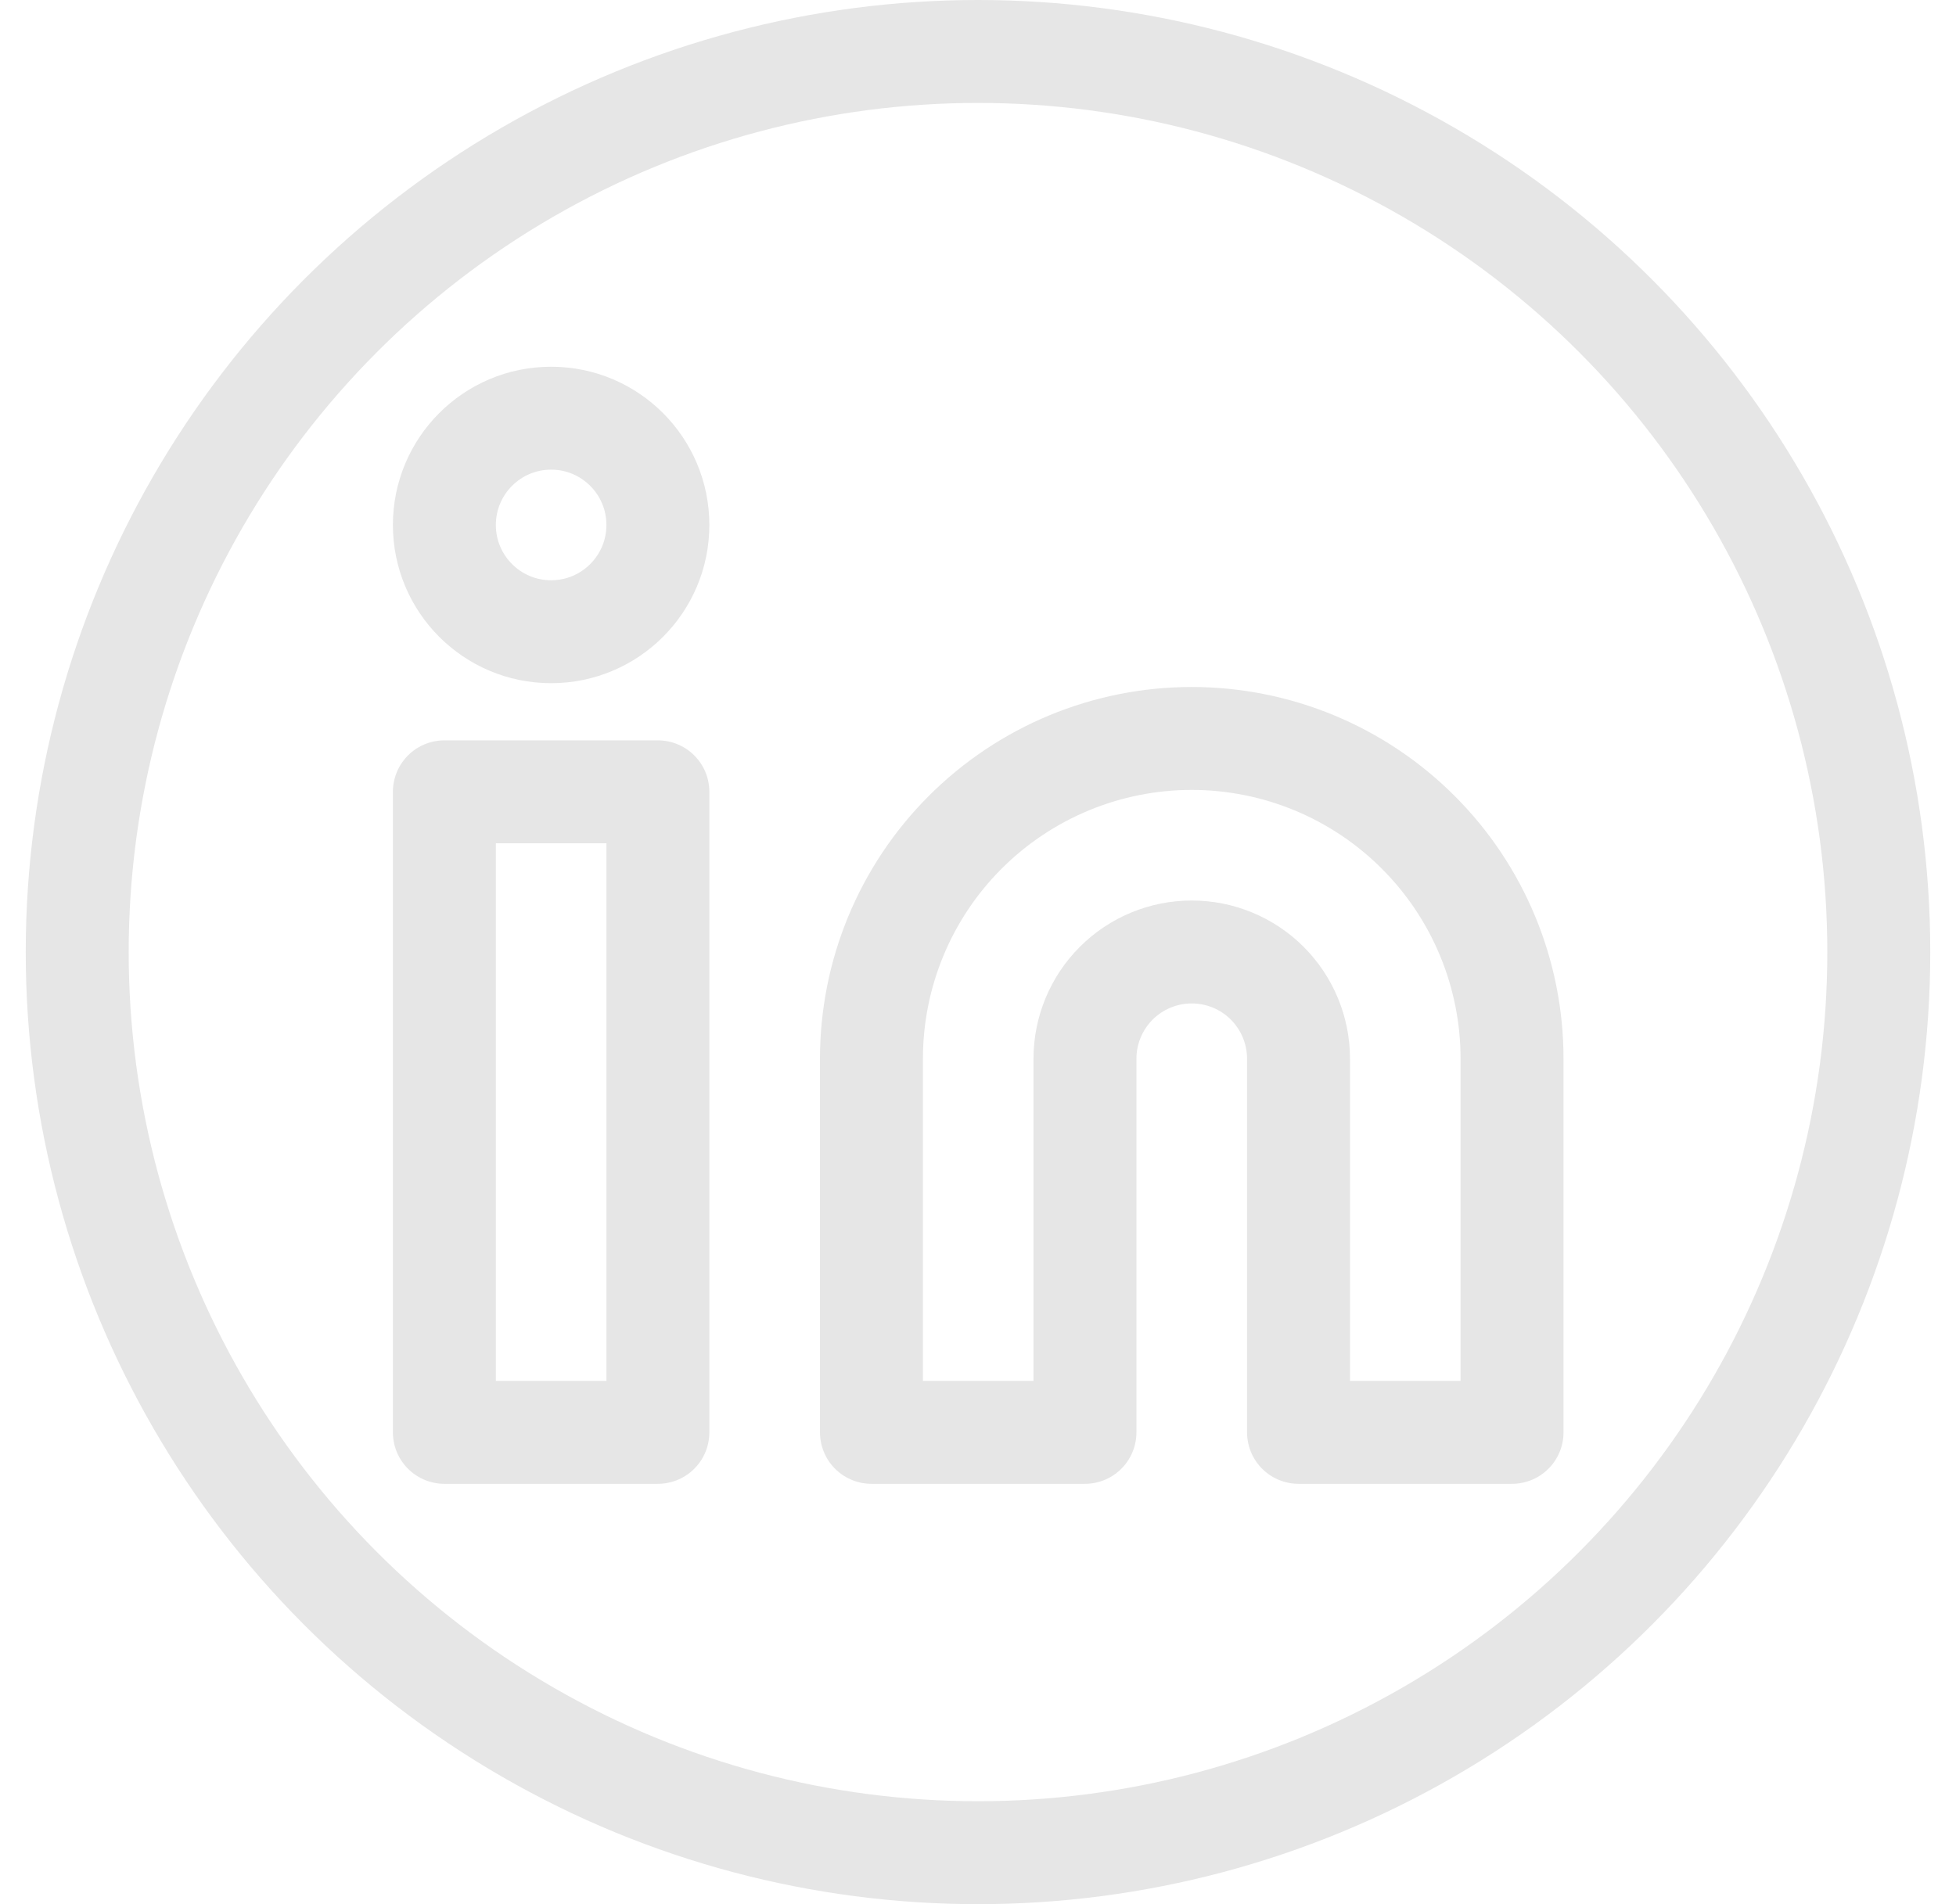 <svg width="38" height="37" viewBox="0 0 38 37" fill="none" xmlns="http://www.w3.org/2000/svg">
<circle cx="19" cy="18.5" r="17.5" stroke="#E6E6E6" stroke-width="2"/>
<path d="M27.552 16.172C26.386 15.005 24.803 14.349 23.152 14.349C21.502 14.349 19.919 15.005 18.752 16.172C17.585 17.339 16.93 18.922 16.93 20.572V27.832H21.078V20.572C21.078 20.022 21.297 19.494 21.686 19.105C22.075 18.716 22.602 18.498 23.152 18.498C23.703 18.498 24.23 18.716 24.619 19.105C25.008 19.494 25.227 20.022 25.227 20.572V27.832H29.375V20.572C29.375 18.922 28.72 17.339 27.552 16.172Z" stroke="#E6E6E6" stroke-width="2" stroke-linecap="round" stroke-linejoin="round"/>
<path d="M12.781 15.386H8.633V27.832H12.781V15.386Z" stroke="#E6E6E6" stroke-width="2" stroke-linecap="round" stroke-linejoin="round"/>
<path d="M10.707 12.275C11.853 12.275 12.781 11.346 12.781 10.201C12.781 9.055 11.853 8.126 10.707 8.126C9.561 8.126 8.633 9.055 8.633 10.201C8.633 11.346 9.561 12.275 10.707 12.275Z" stroke="#E6E6E6" stroke-width="2" stroke-linecap="round" stroke-linejoin="round"/>
</svg>
